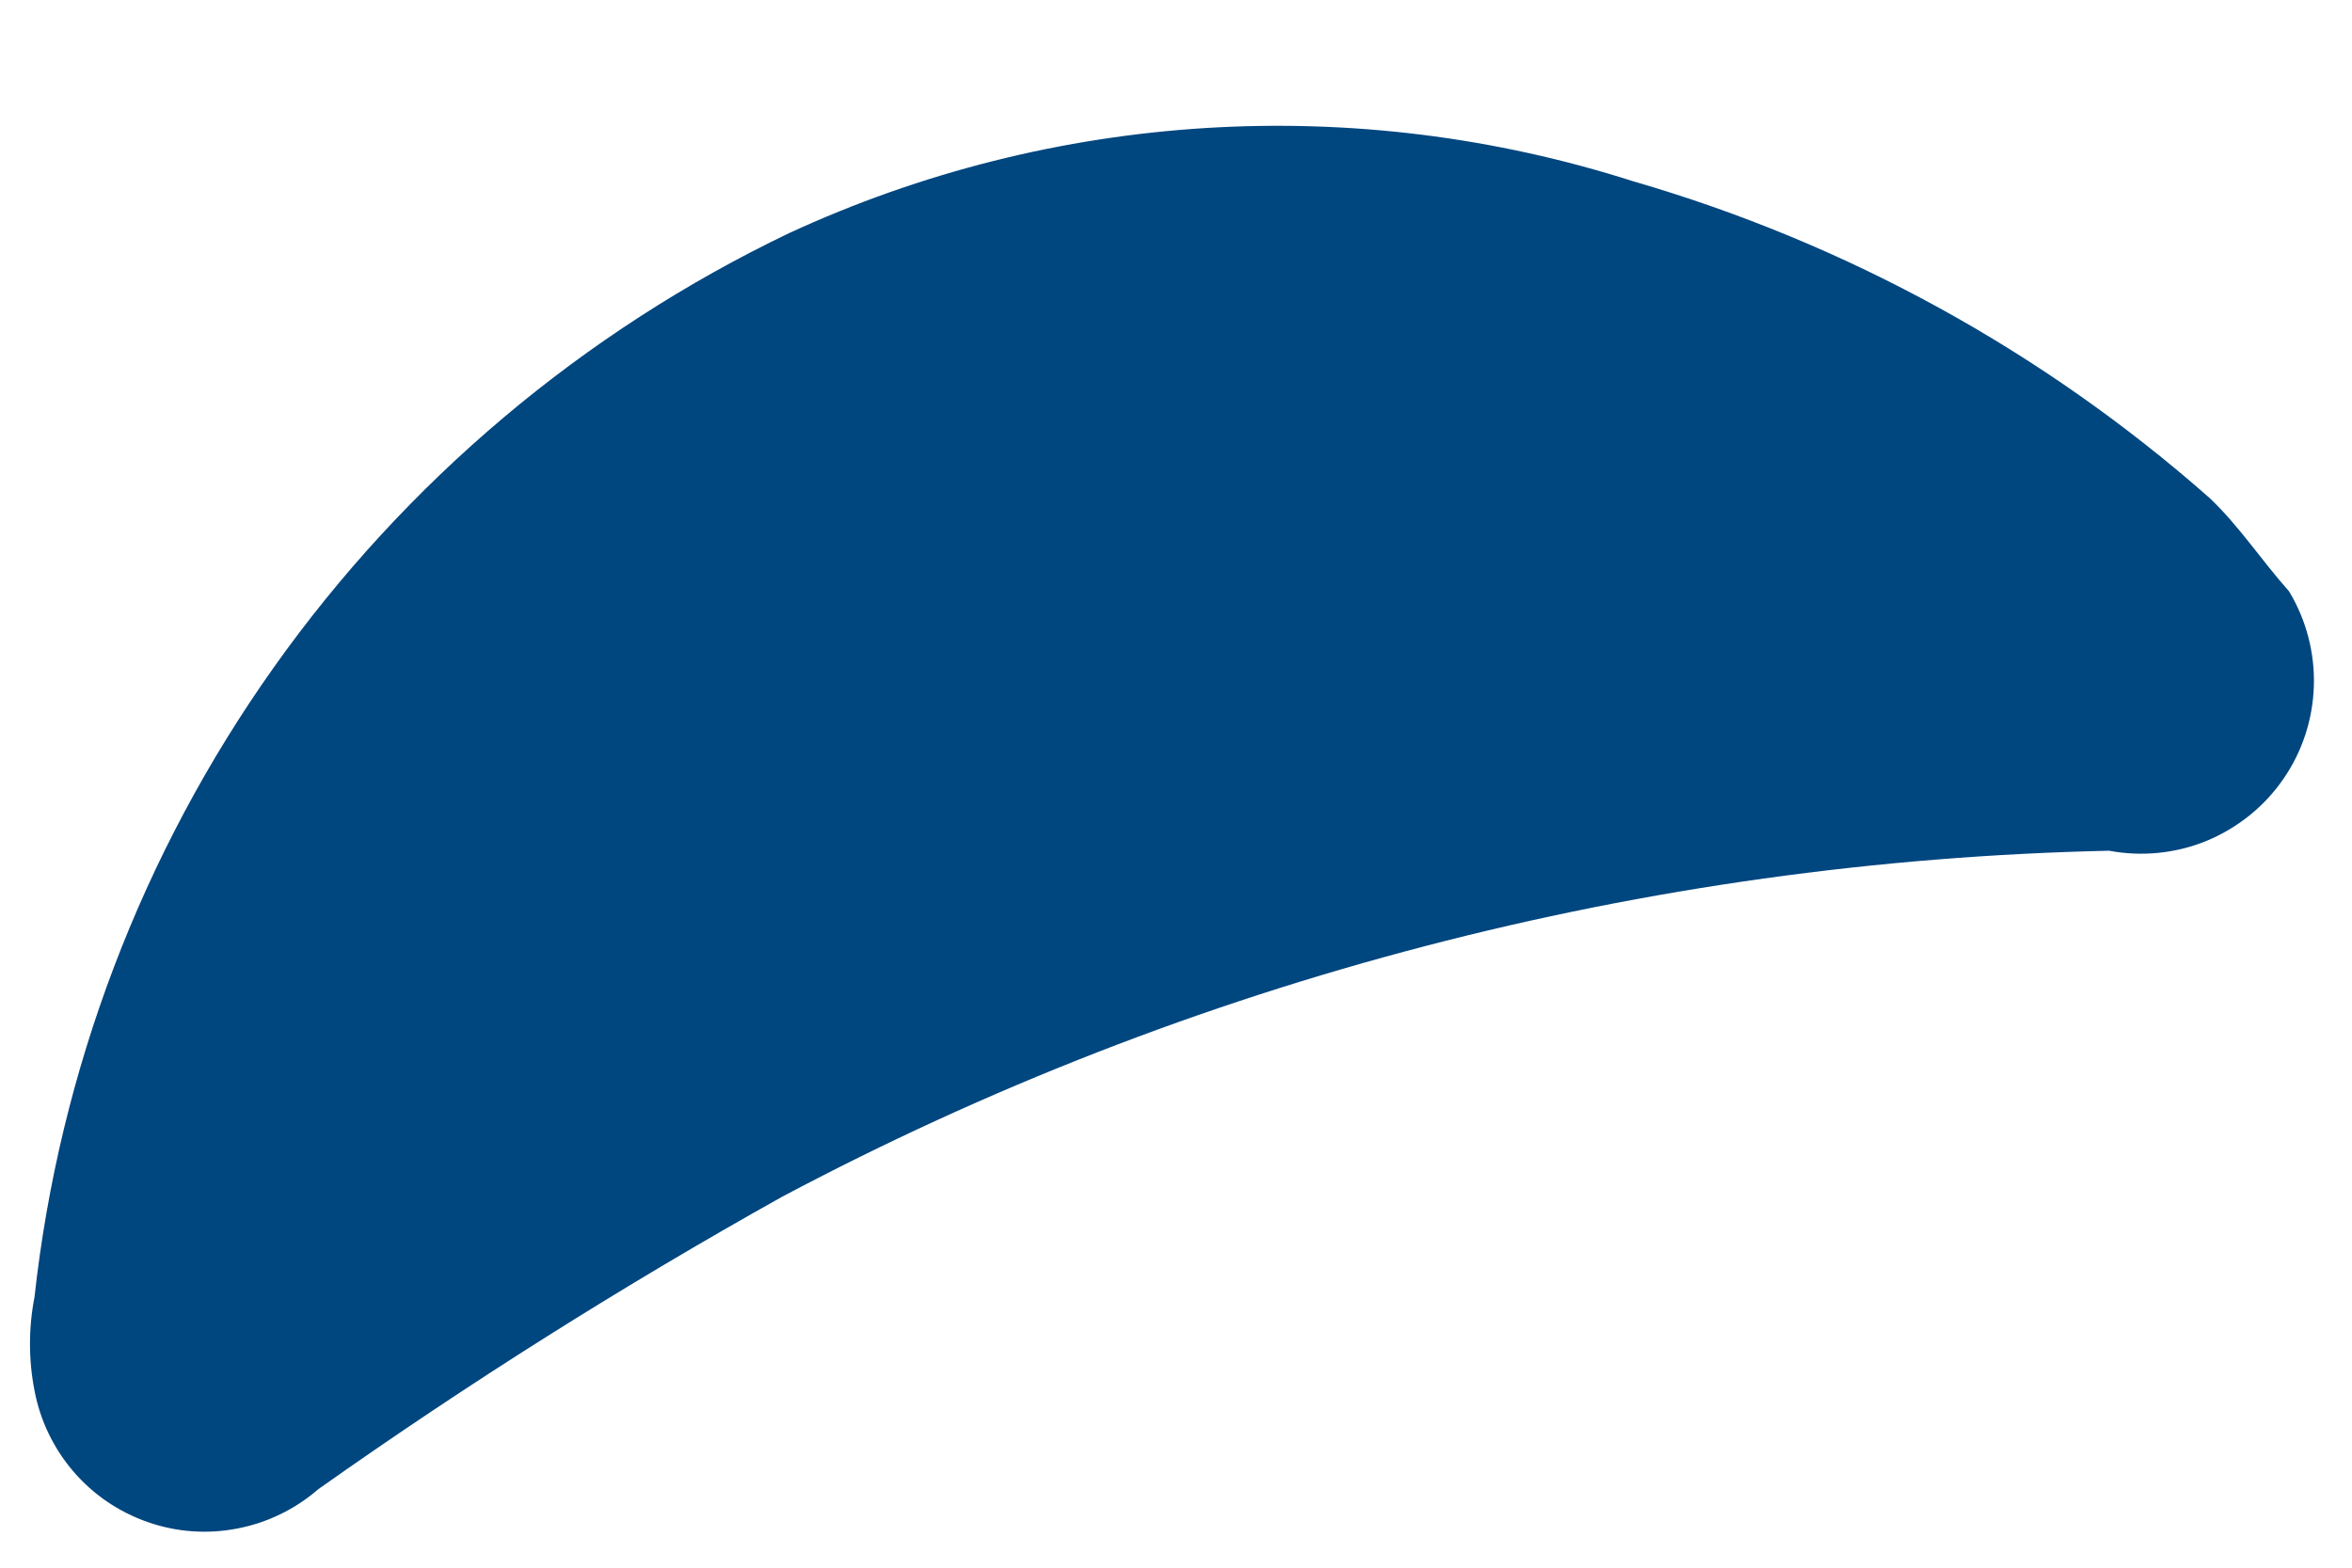 <?xml version="1.0" encoding="UTF-8" standalone="no"?><svg width='18' height='12' viewBox='0 0 18 12' fill='none' xmlns='http://www.w3.org/2000/svg'>
<path d='M17.518 4.526C17.306 4.288 17.134 4.023 16.909 3.811C15.636 2.688 14.13 1.861 12.5 1.388C10.372 0.707 8.066 0.848 6.038 1.785C4.462 2.54 3.106 3.684 2.095 5.109C1.085 6.533 0.455 8.192 0.264 9.929C0.218 10.165 0.218 10.408 0.264 10.644C0.307 10.873 0.41 11.087 0.562 11.264C0.714 11.441 0.91 11.574 1.131 11.651C1.351 11.728 1.588 11.745 1.817 11.7C2.046 11.656 2.26 11.552 2.436 11.399C3.579 10.591 4.763 9.844 5.985 9.161C9.117 7.497 12.595 6.59 16.141 6.512C16.392 6.559 16.652 6.533 16.888 6.436C17.124 6.338 17.328 6.175 17.473 5.965C17.619 5.755 17.7 5.508 17.708 5.252C17.716 4.997 17.65 4.745 17.518 4.526Z' fill='#00467F'/>
</svg>

